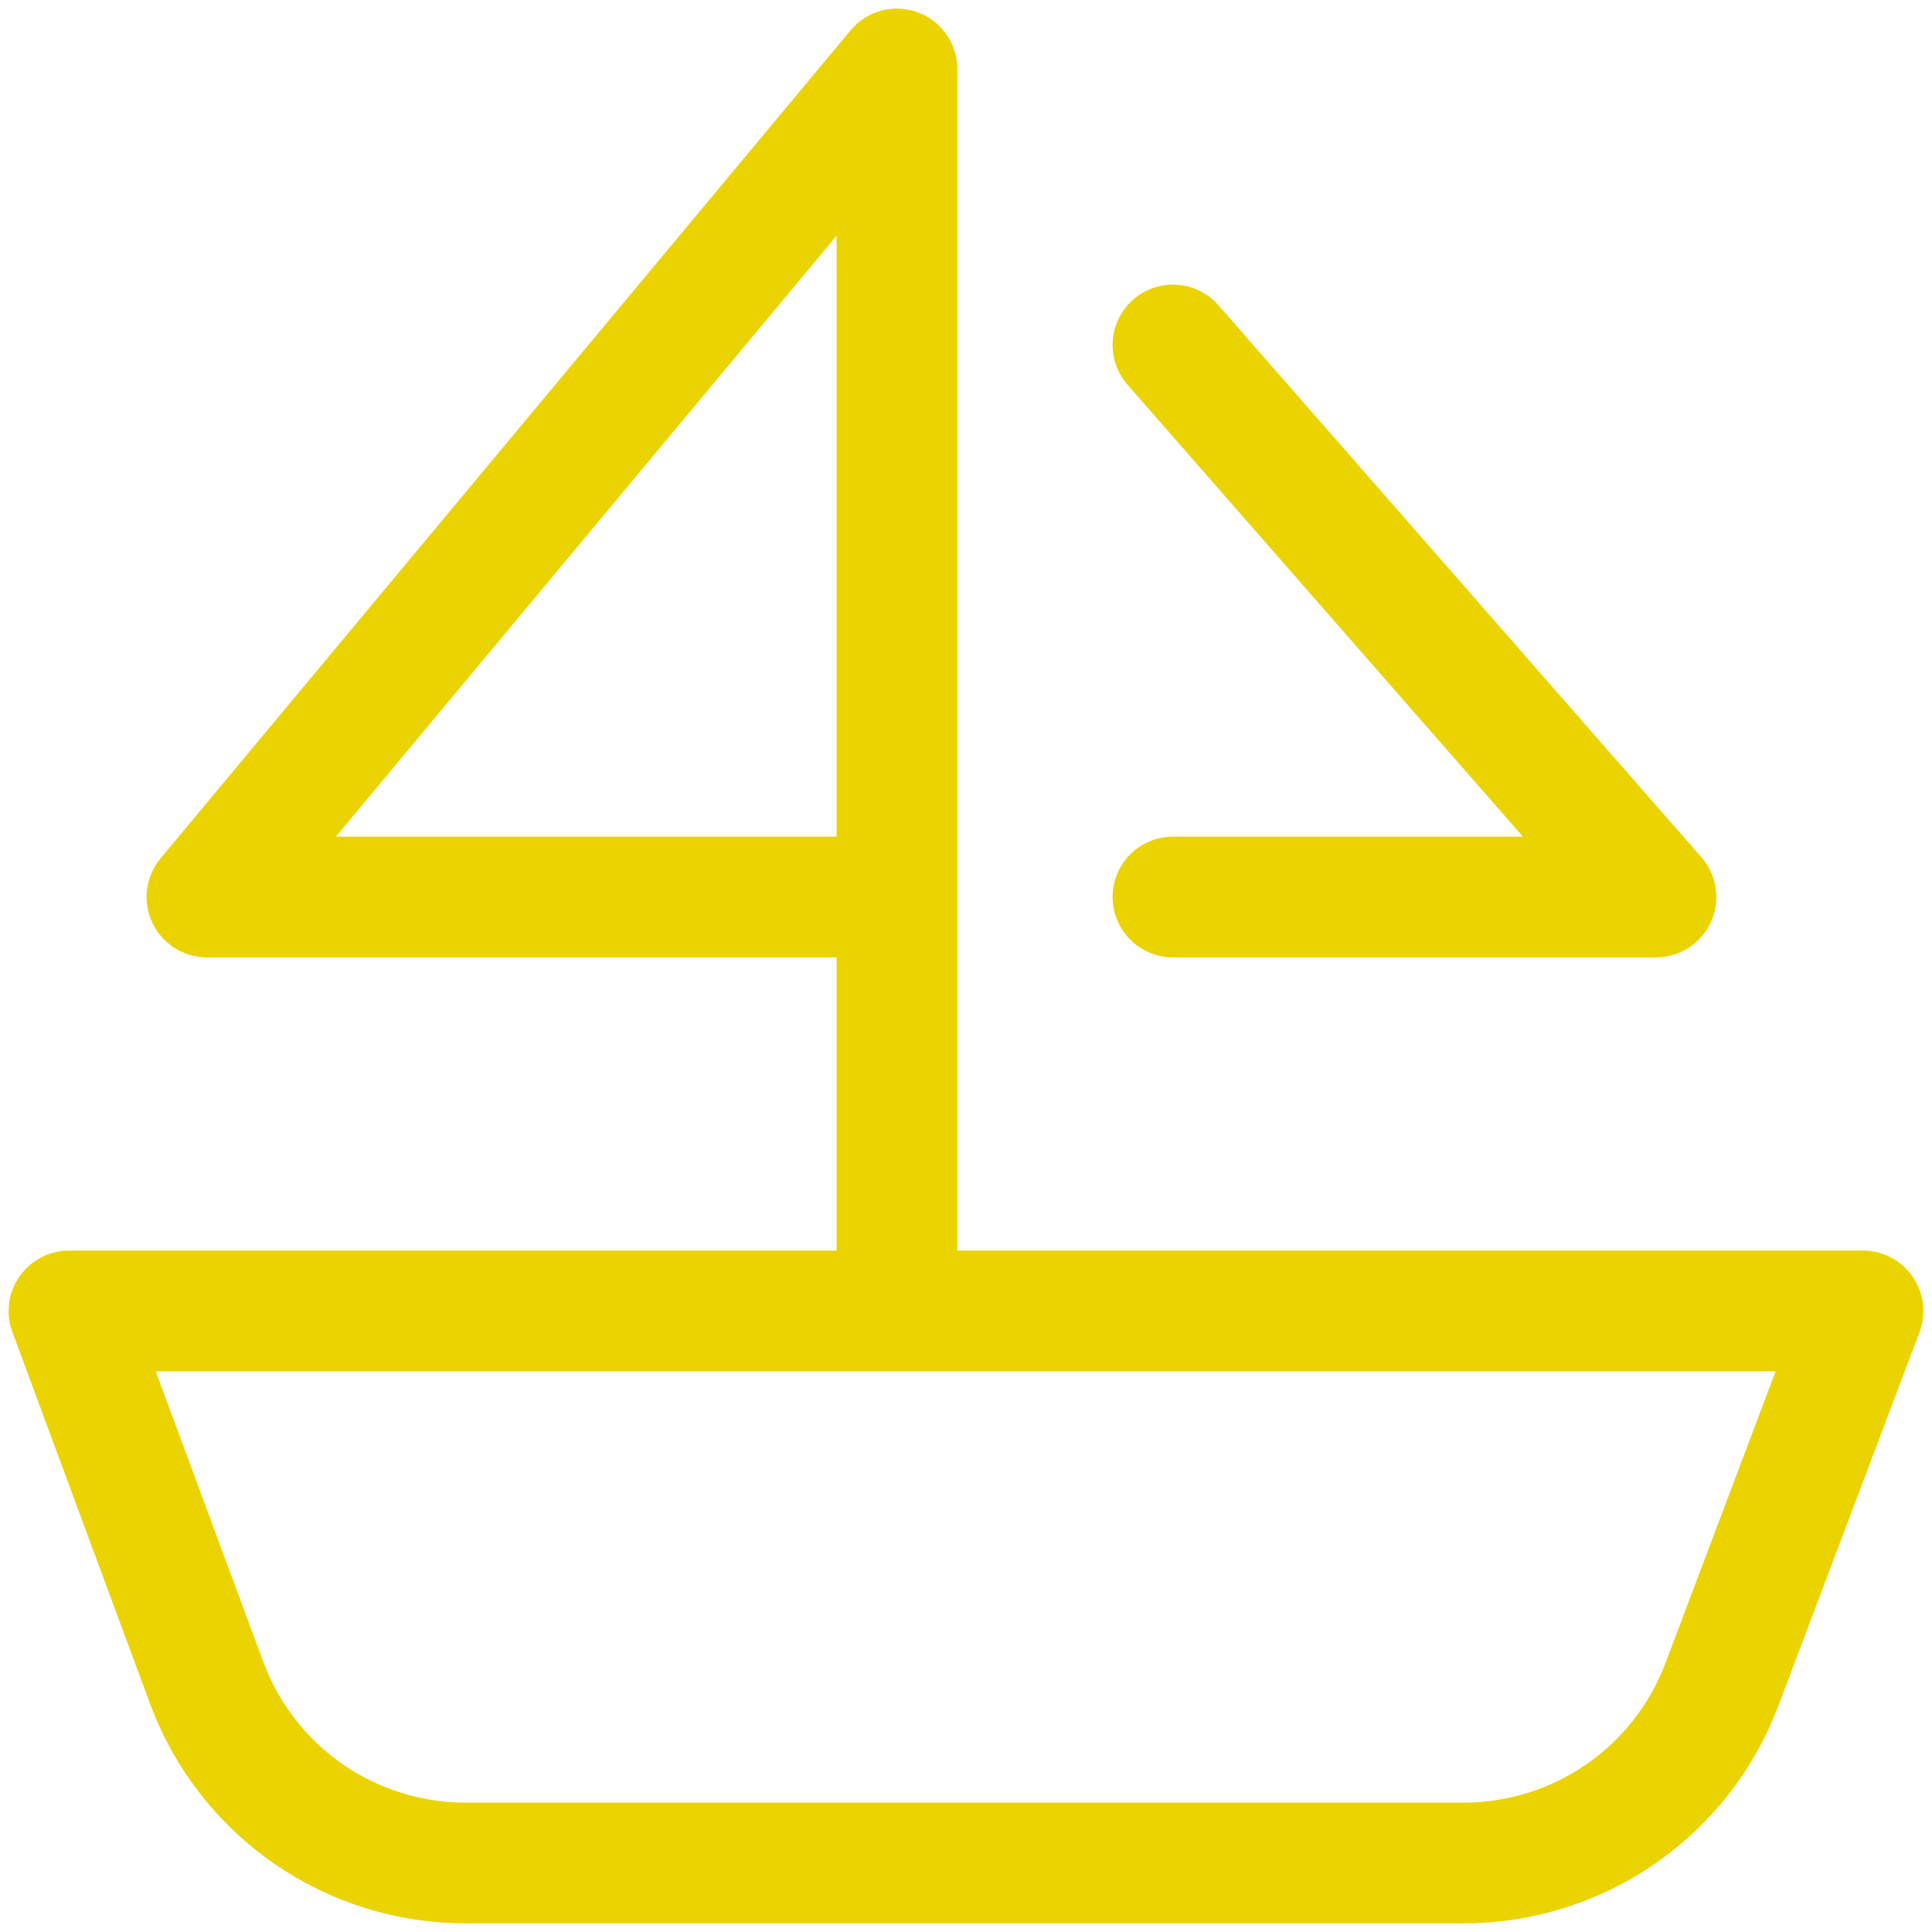 <svg width="48" height="48" viewBox="0 0 48 48" fill="none" xmlns="http://www.w3.org/2000/svg">
<g clip-path="url(#clip0_24_130)">
<path d="M22.285 32.571V1.714L5.142 22.286H22.285M29.142 8.571L41.142 22.286H29.142M46.285 32.571H1.714L5.142 41.829C5.633 43.141 6.513 44.272 7.666 45.069C8.818 45.865 10.187 46.29 11.588 46.286H36.342C37.743 46.29 39.112 45.865 40.265 45.069C41.417 44.272 42.298 43.141 42.788 41.829L46.285 32.571Z" stroke="#EBD300" stroke-width="3" stroke-linecap="round" stroke-linejoin="round"/>
</g>
<defs>
<clipPath id="clip0_24_130">
<rect width="48" height="48" fill="white"/>
</clipPath>
</defs>
</svg>
